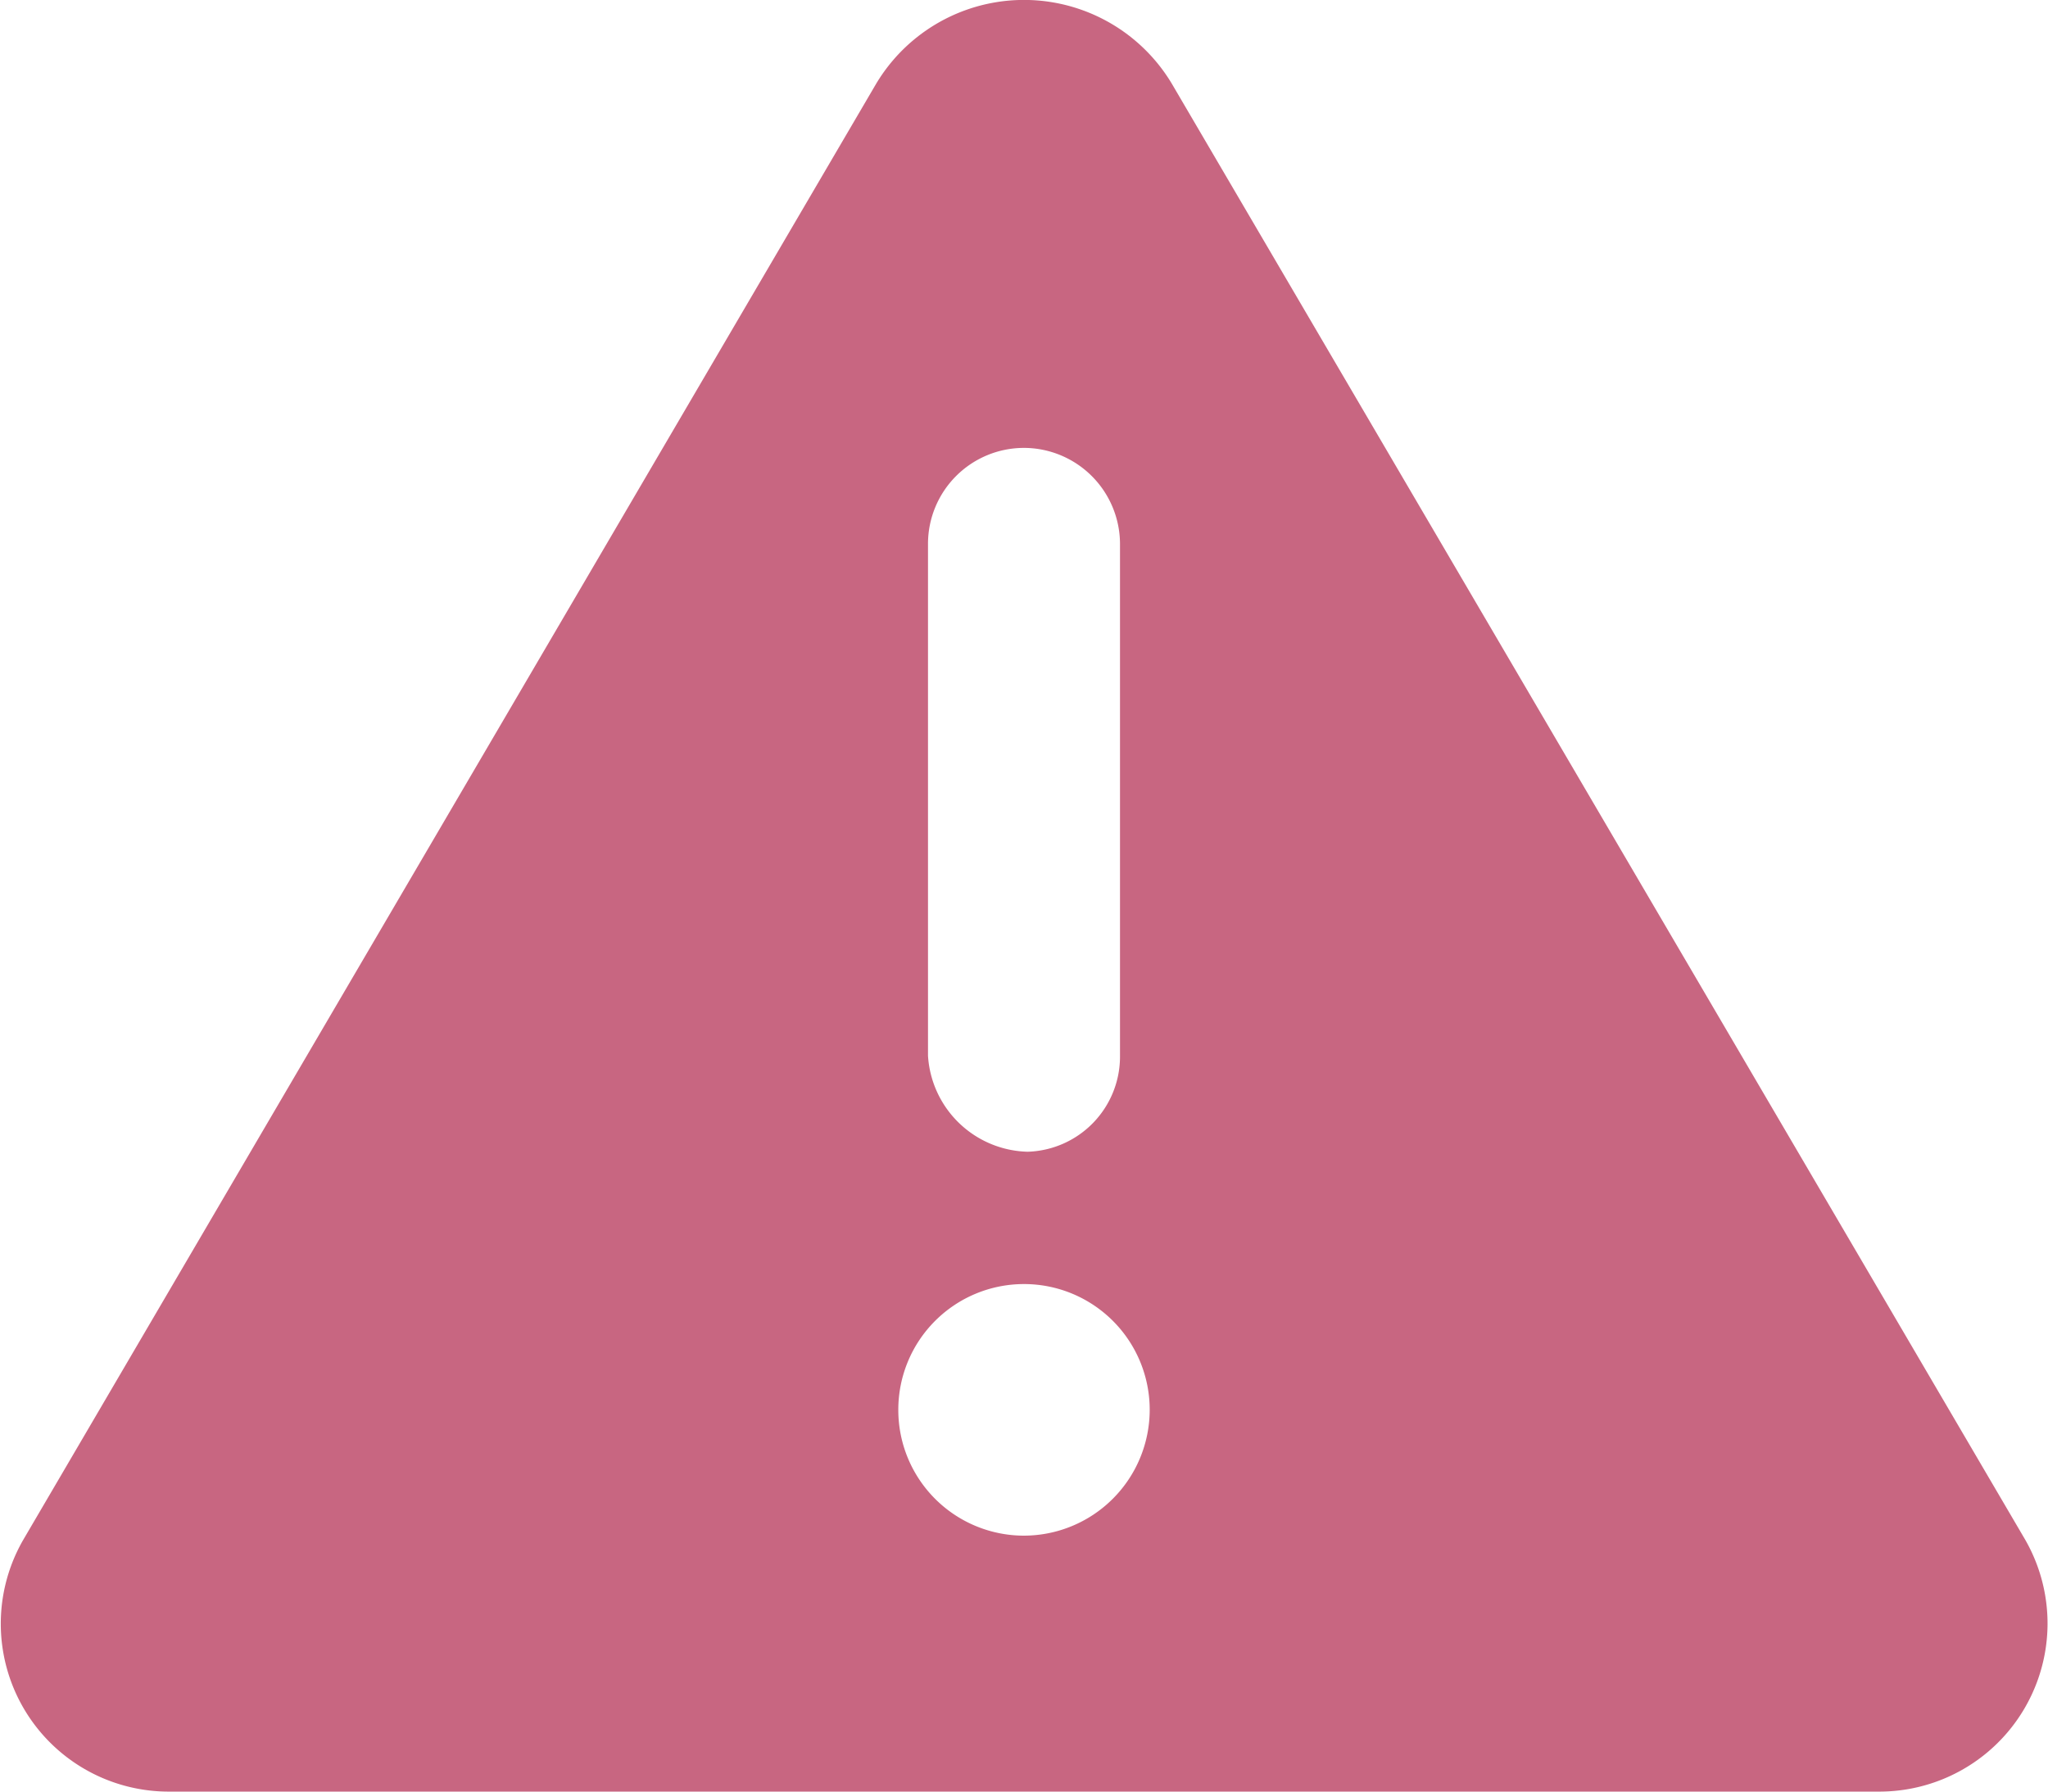 <svg xmlns="http://www.w3.org/2000/svg" width="8" height="7" viewBox="0 0 8 7">
    <path id="Path_13176" data-name="Path 13176"
        d="M3.911-.484.578-6.172a.673.673,0,0,0-1.156,0L-3.909-.484A.656.656,0,0,0-3.332.5H3.333A.657.657,0,0,0,3.911-.484ZM-.375-4.375A.375.375,0,0,1,0-4.75a.376.376,0,0,1,.375.375v2A.372.372,0,0,1,.014-2a.4.4,0,0,1-.389-.375ZM0-.5A.491.491,0,0,1-.491-.991.491.491,0,0,1,0-1.483a.491.491,0,0,1,.491.491A.492.492,0,0,1,0-.5Z"
        transform="translate(4 6.5)" fill="#c86681" />
</svg>